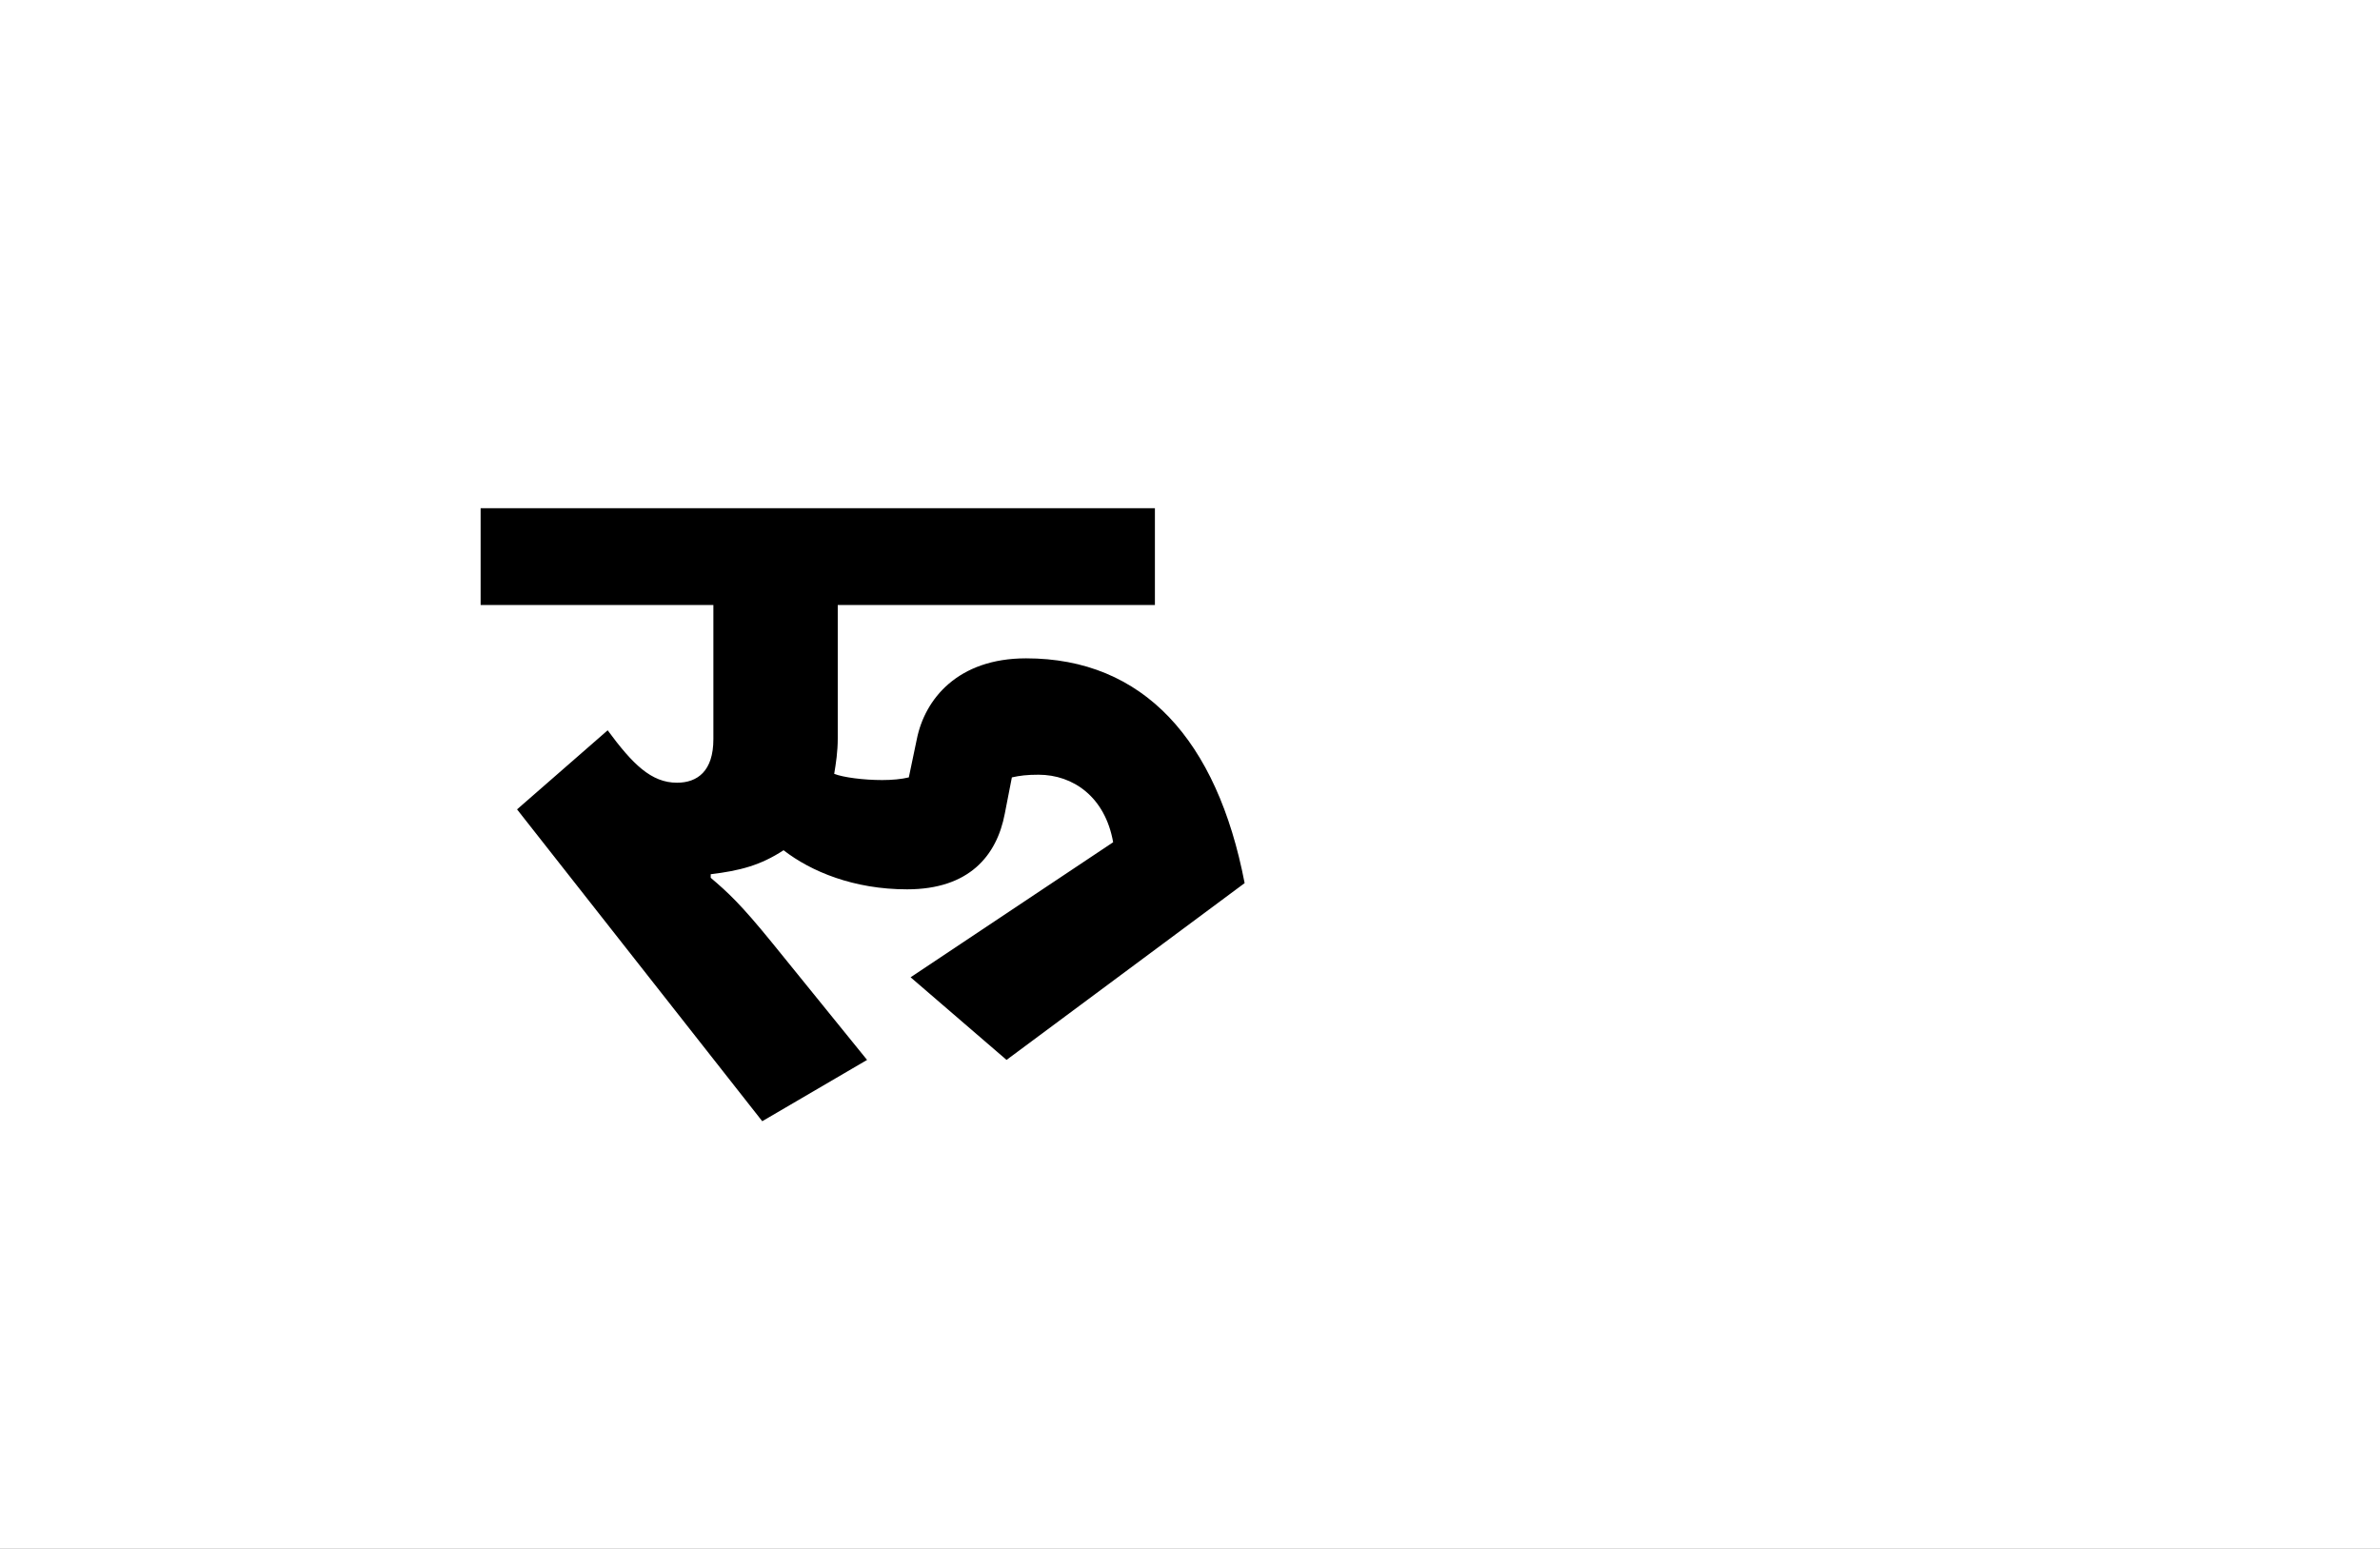 <?xml version="1.0" encoding="UTF-8"?>
<svg height="1743" version="1.1" width="2679" xmlns="http://www.w3.org/2000/svg" xmlns:xlink="http://www.w3.org/1999/xlink">
 <rect width="100%" height="100%" fill="#808080" stroke="none"/>
 <path d="M0,0 l2679,0 l0,1743 l-2679,0 Z M0,0" fill="rgb(255,255,255)" transform="matrix(1,0,0,-1,0,1743)"/>
 <path d="M405,50 l-107,132 c-35,43,-49,56,-69,73 l0,4 c33,4,56,10,82,27 c31,-24,79,-44,139,-44 c70,0,101,38,110,85 l8,41 c9,2,17,3,30,3 c39,0,75,-25,84,-76 l-228,-152 l108,-93 l268,199 c-31,161,-114,253,-246,253 c-77,0,-114,-46,-123,-91 l-9,-43 c-8,-2,-19,-3,-30,-3 c-21,0,-44,3,-54,7 c2,12,4,25,4,40 l0,150 l357,0 l0,109 l-759,0 l0,-109 l262,0 l0,-151 c0,-36,-18,-49,-41,-49 c-29,0,-50,21,-78,59 l-102,-89 l276,-351 Z M405,50" fill="rgb(0,0,0)" transform="matrix(1,0,0,-1,571,1243)"/>
</svg>